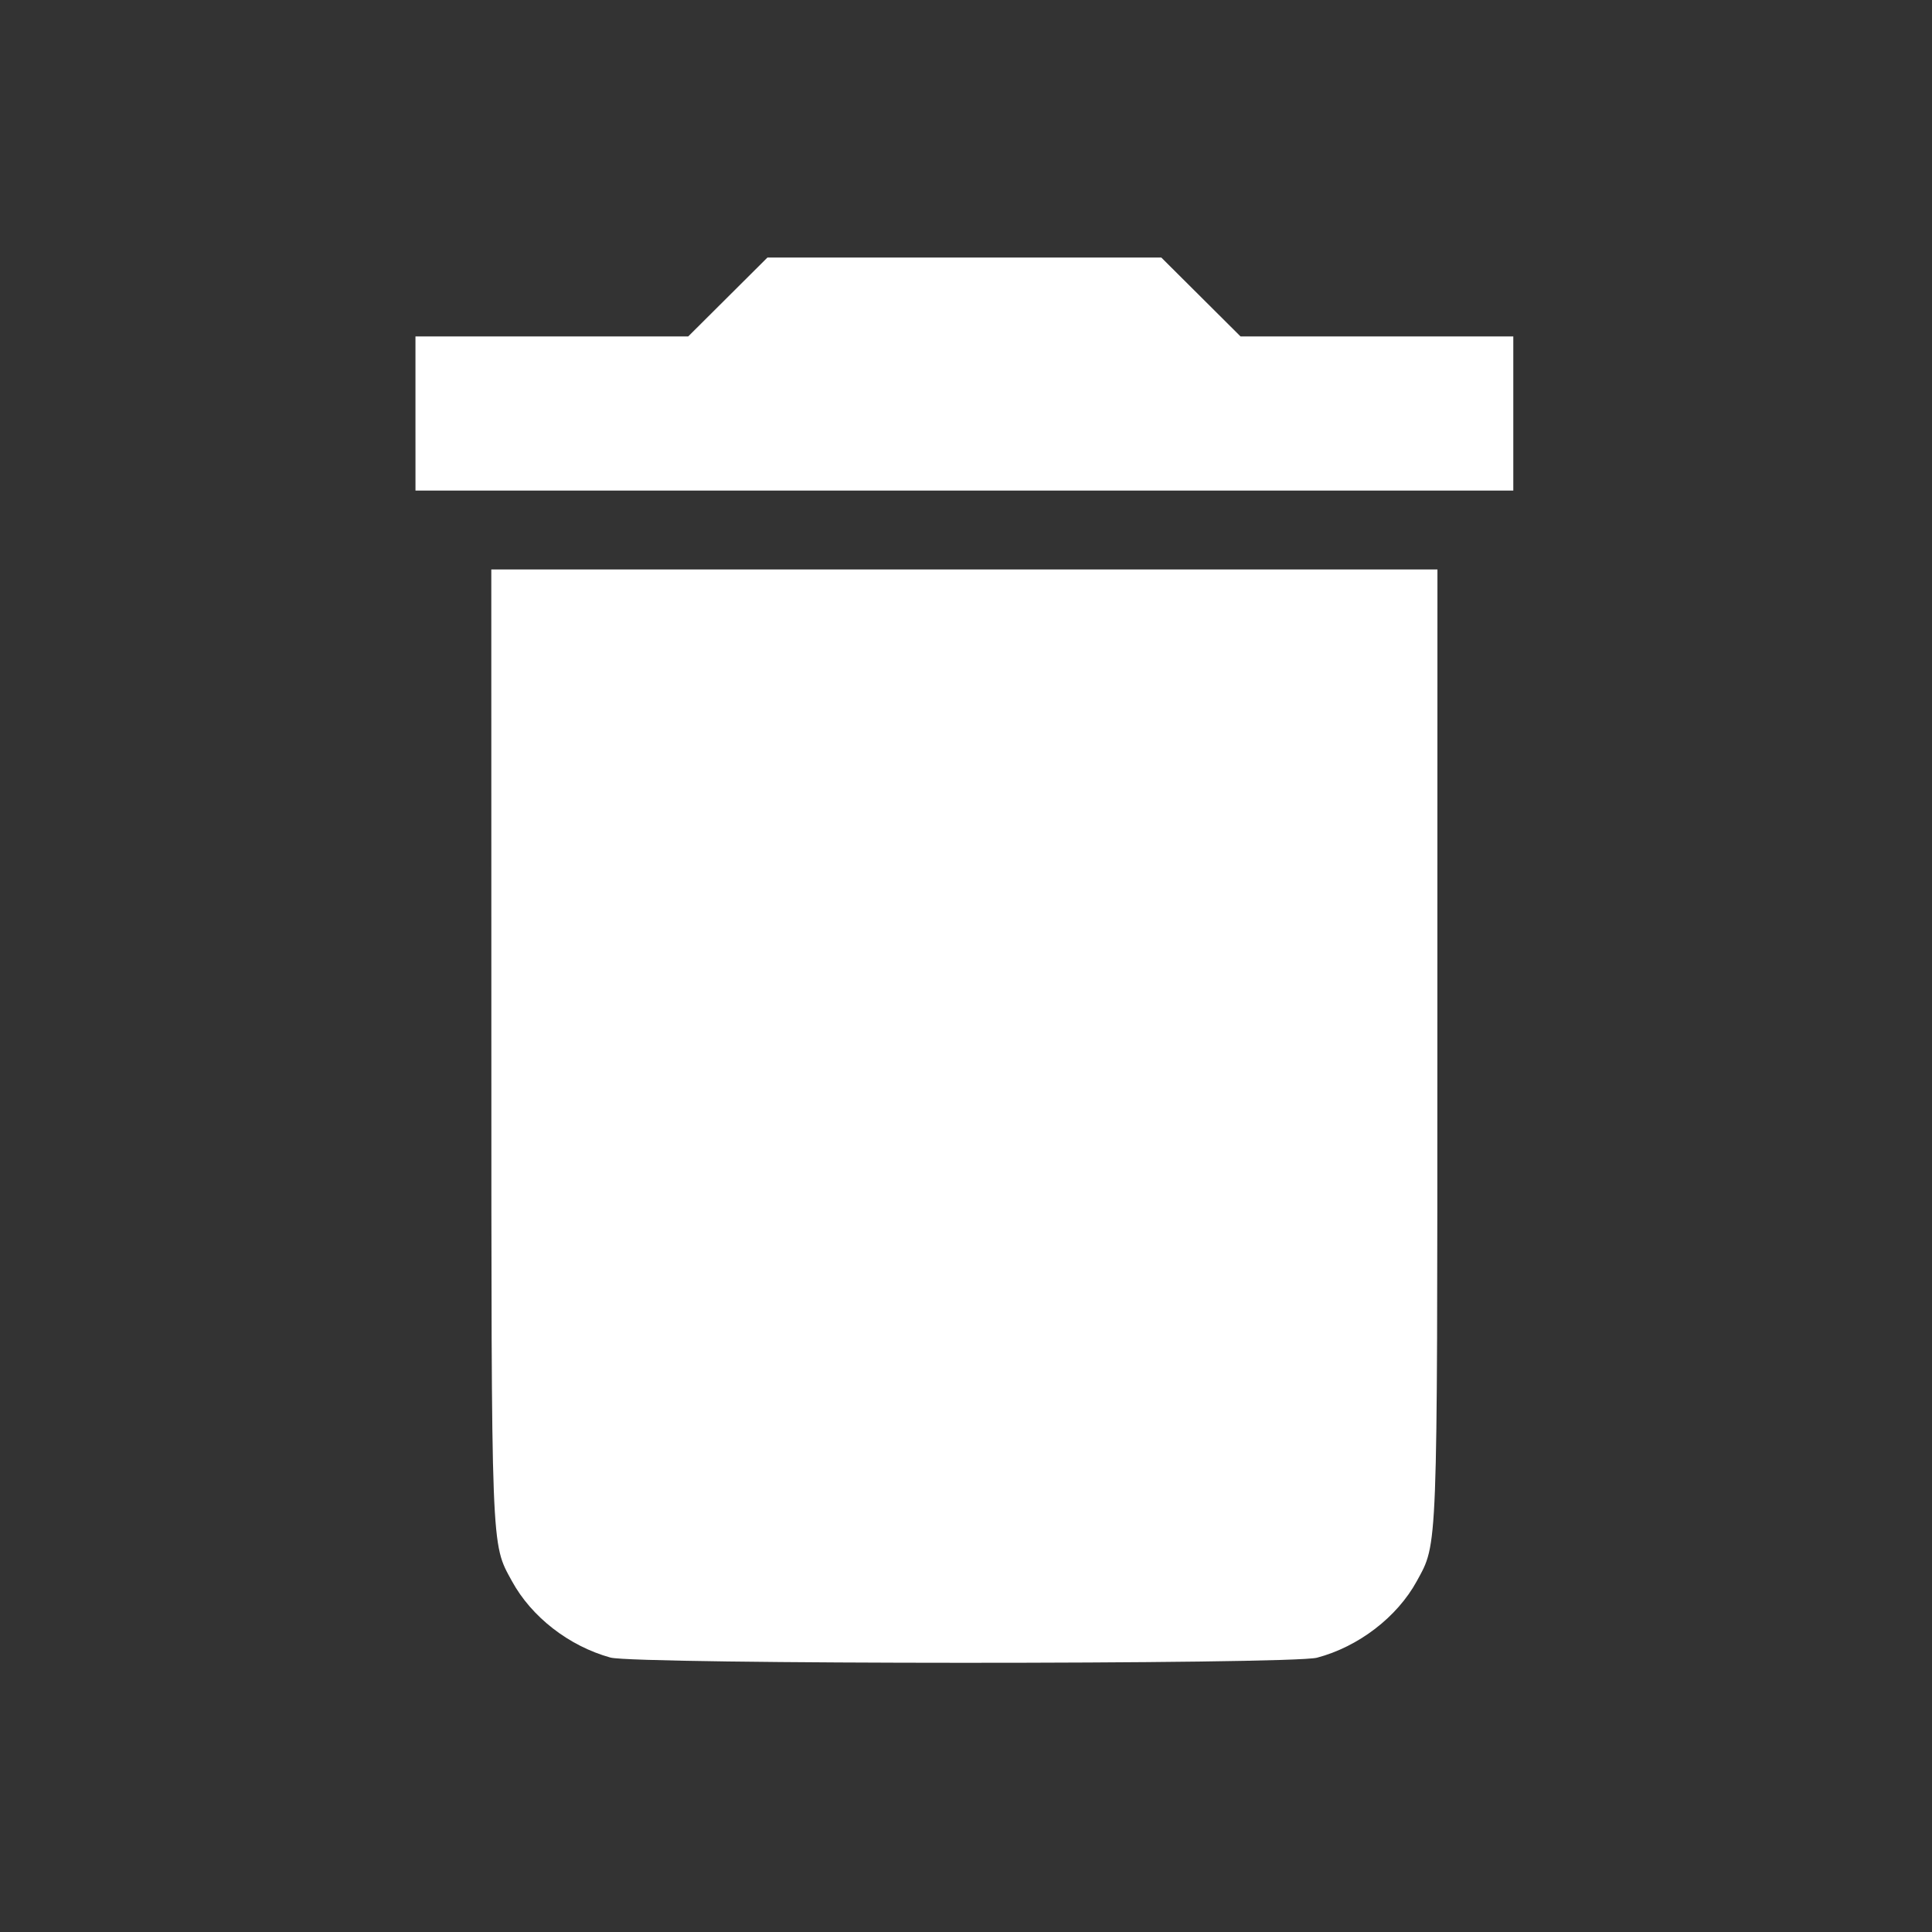 <?xml version="1.0" encoding="UTF-8" standalone="no"?>
<svg
   xmlns:dc="http://purl.org/dc/elements/1.1/"
   xmlns:cc="http://creativecommons.org/ns#"
   xmlns:rdf="http://www.w3.org/1999/02/22-rdf-syntax-ns#"
   xmlns:svg="http://www.w3.org/2000/svg"
   xmlns="http://www.w3.org/2000/svg"
   xmlns:sodipodi="http://sodipodi.sourceforge.net/DTD/sodipodi-0.dtd"
   xmlns:inkscape="http://www.inkscape.org/namespaces/inkscape"
   sodipodi:docname="trash.svg"
   inkscape:version="1.0 (4035a4fb49, 2020-05-01)"
   id="svg863"
   version="1.1"
   viewBox="0 0 135.467 135.467"
   height="512"
   width="512">
  <rect x="0" y="0" width="135.467" height="135.467" fill="#333333" stroke="none"/>
  <defs
     id="defs857" />
  <sodipodi:namedview
     inkscape:window-maximized="1"
     inkscape:window-y="-9"
     inkscape:window-x="-9"
     inkscape:window-height="1001"
     inkscape:window-width="1920"
     units="px"
     showgrid="false"
     inkscape:document-rotation="0"
     inkscape:current-layer="layer1"
     inkscape:document-units="mm"
     inkscape:cy="246.41177"
     inkscape:cx="235.56561"
     inkscape:zoom="0.98994949"
     inkscape:pageshadow="2"
     inkscape:pageopacity="0.0"
     borderopacity="1.0"
     bordercolor="#666666"
     pagecolor="#ffffff"
     id="base" />
  <g
     id="layer1"
     inkscape:groupmode="layer"
     inkscape:label="Capa 1">
    <path
       id="path1440"
       d="m 42.805,116.225 c -2.909,-0.805 -5.536,-2.844 -6.912,-5.365 -1.472,-2.698 -1.435,-1.722 -1.44,-37.819 l -0.004,-33.114 h 33.17 33.171 l -0.005,33.114 c -0.005,36.098 0.032,35.122 -1.44,37.819 -1.378,2.525 -4.087,4.604 -7,5.374 -1.826,0.483 -47.794,0.474 -49.54,-0.01 z M 29.131,28.993 v -5.404 h 9.563 9.563 l 2.777,-2.765 2.777,-2.765 h 13.809 13.809 l 2.777,2.765 2.777,2.765 h 9.563 9.563 v 5.404 5.404 h -38.488 -38.488 z"
       style="fill:#ffffff;stroke-width:0.252" />
  </g>
</svg>
